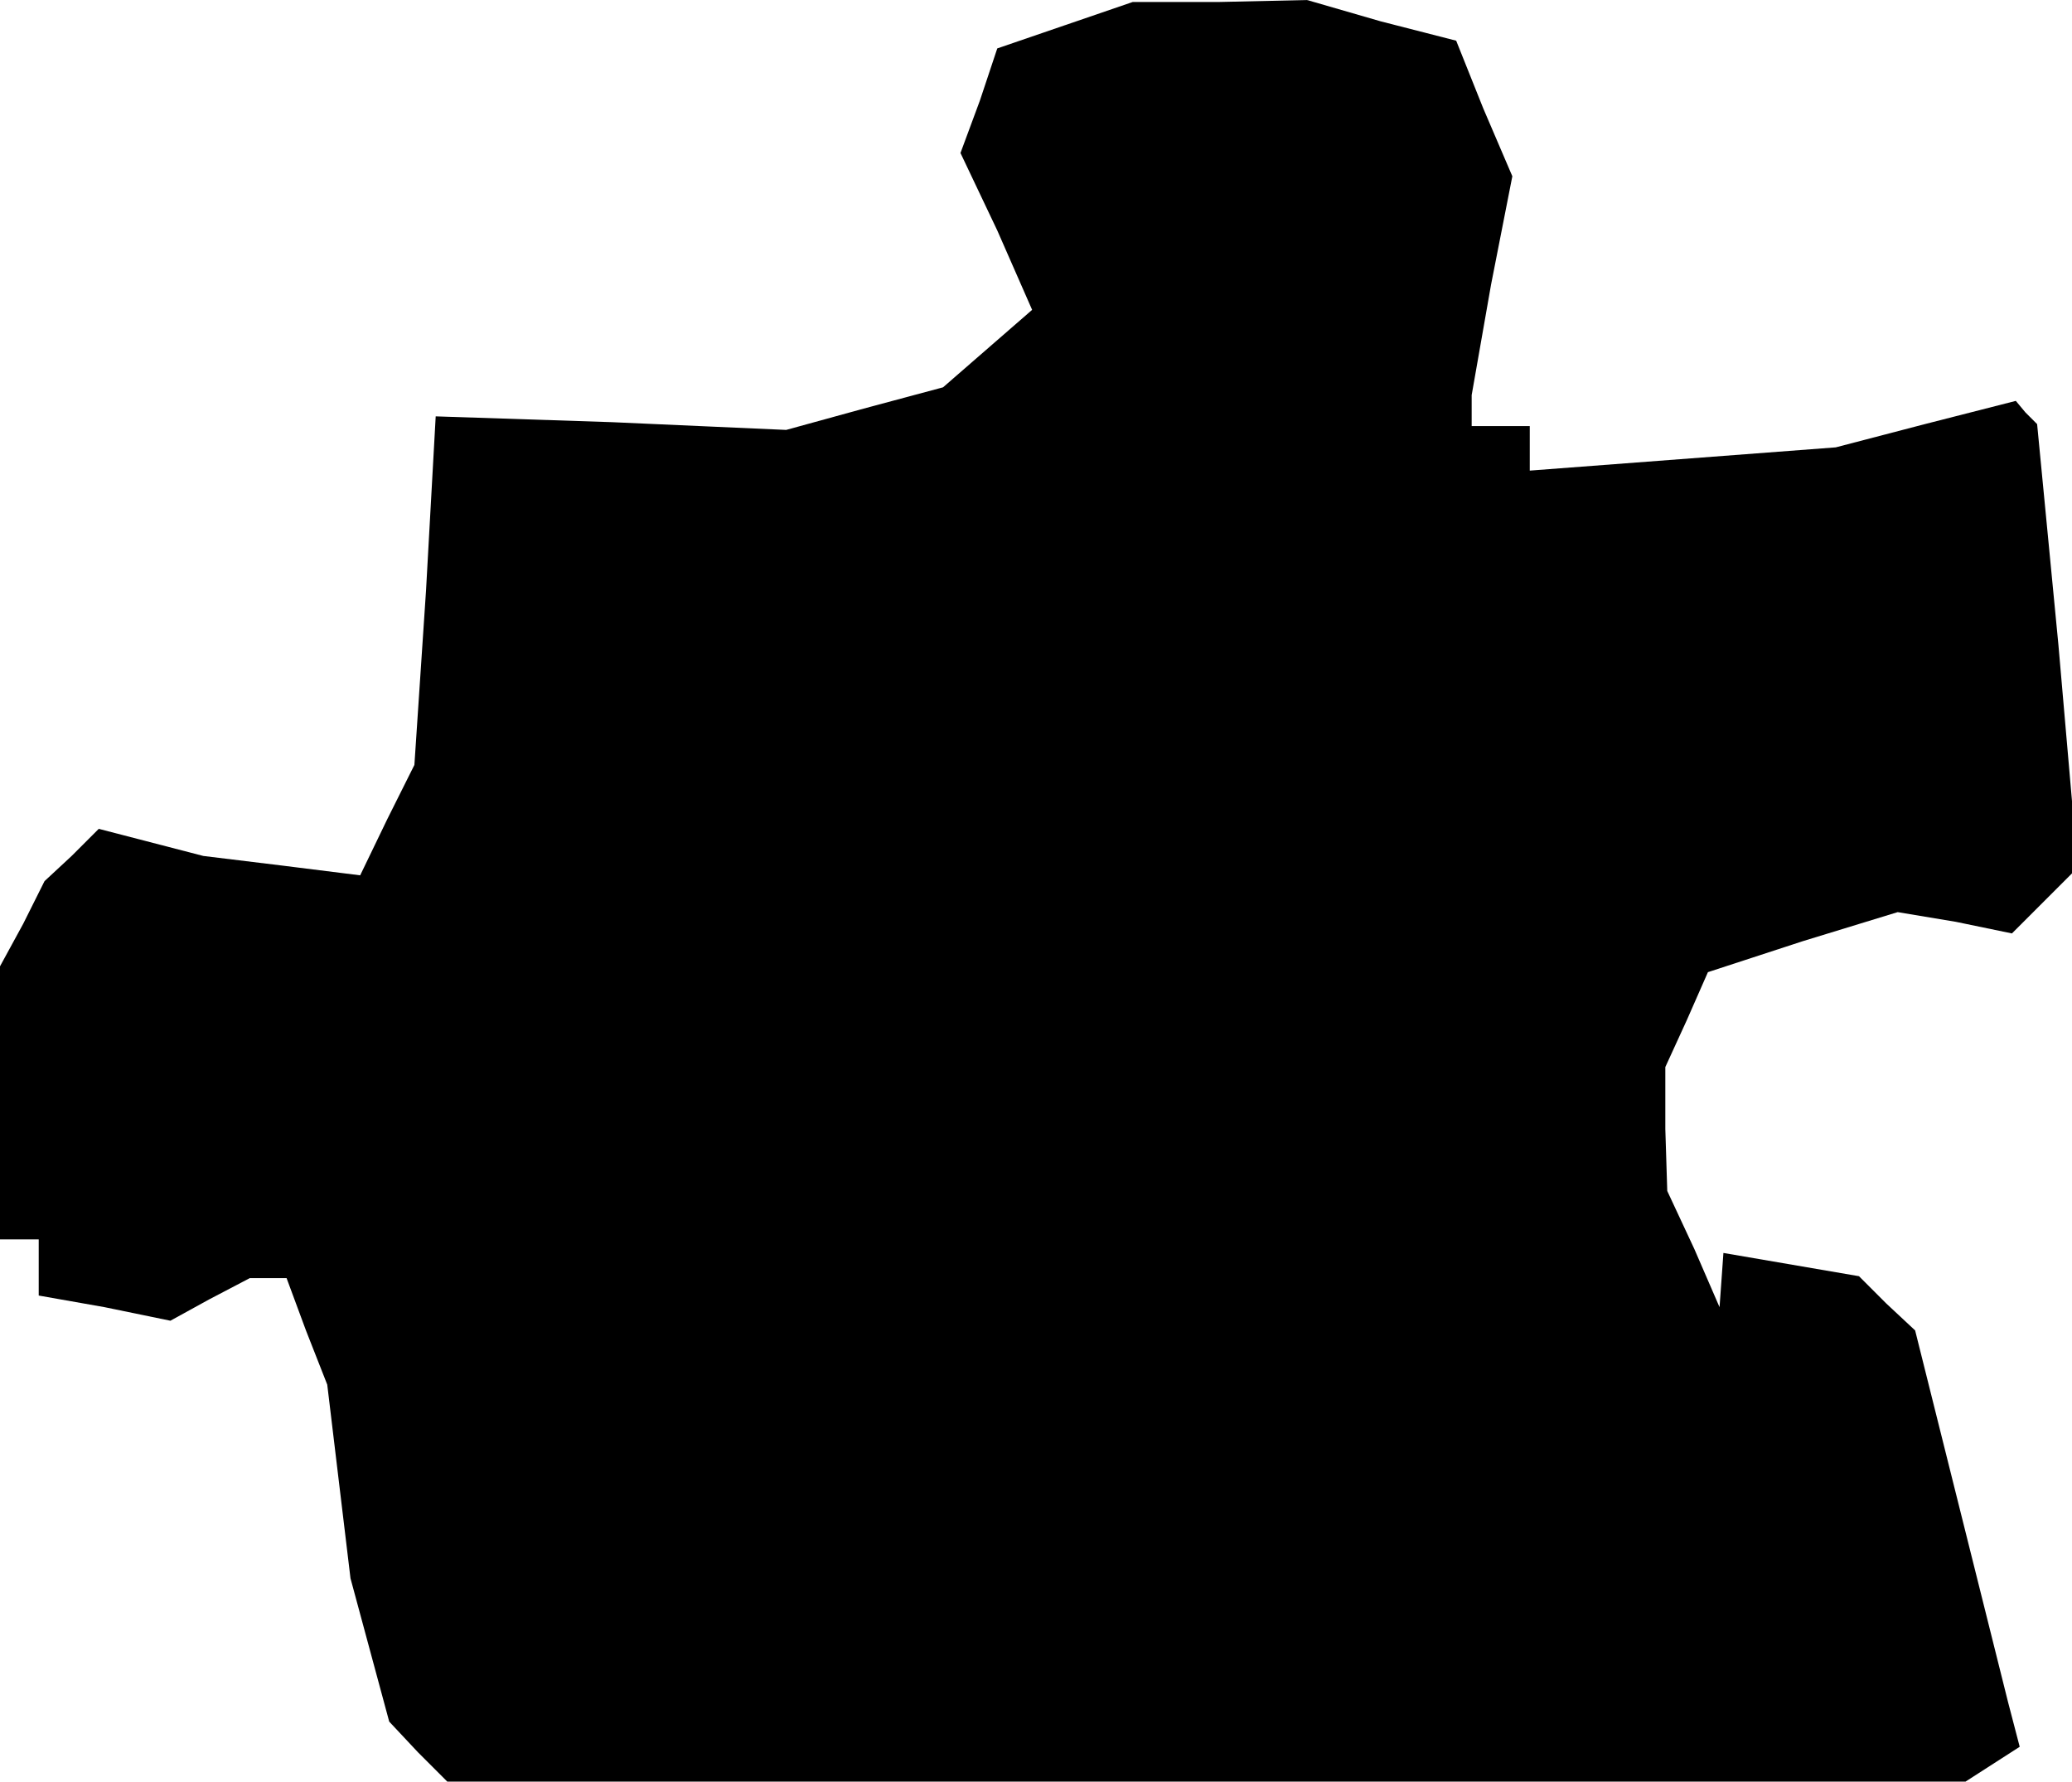 <?xml version="1.0" standalone="no"?>
<!DOCTYPE svg PUBLIC "-//W3C//DTD SVG 20010904//EN"
 "http://www.w3.org/TR/2001/REC-SVG-20010904/DTD/svg10.dtd">
<svg version="1.0" xmlns="http://www.w3.org/2000/svg"
 width="107pt" height="92pt" viewBox="0 0 107 92"
 preserveAspectRatio="xMidYMid meet">
<g transform="translate(0,92) scale(0.1,-0.1)"
fill="#000000" stroke="none">
<path d="M550 907 l-35 -12 -9 -27 -10 -27 19 -40 18 -41 -23 -20 -23 -20 -41
-11 -40 -11 -90 4 -91 3 -5 -90 -6 -90 -14 -28 -14 -29 -40 5 -41 5 -27 7 -27
7 -14 -14 -14 -13 -11 -22 -12 -22 0 -70 0 -71 10 0 10 0 0 -15 0 -14 34 -6
34 -7 20 11 21 11 9 0 10 0 10 -27 11 -28 6 -50 6 -50 10 -37 10 -37 15 -16
15 -15 392 0 392 0 14 9 14 9 -6 23 -6 24 -21 84 -21 84 -15 14 -14 14 -35 6
-35 6 -1 -14 -1 -14 -13 30 -14 30 -1 32 0 32 11 24 11 25 49 16 49 15 30 -5
29 -6 17 17 17 17 -10 115 -11 114 -6 6 -5 6 -47 -12 -46 -12 -79 -6 -79 -6 0
12 0 11 -15 0 -15 0 0 8 0 8 10 57 11 56 -15 35 -14 35 -39 10 -38 11 -45 -1
-45 0 -35 -12z"/>
</g>
</svg>
